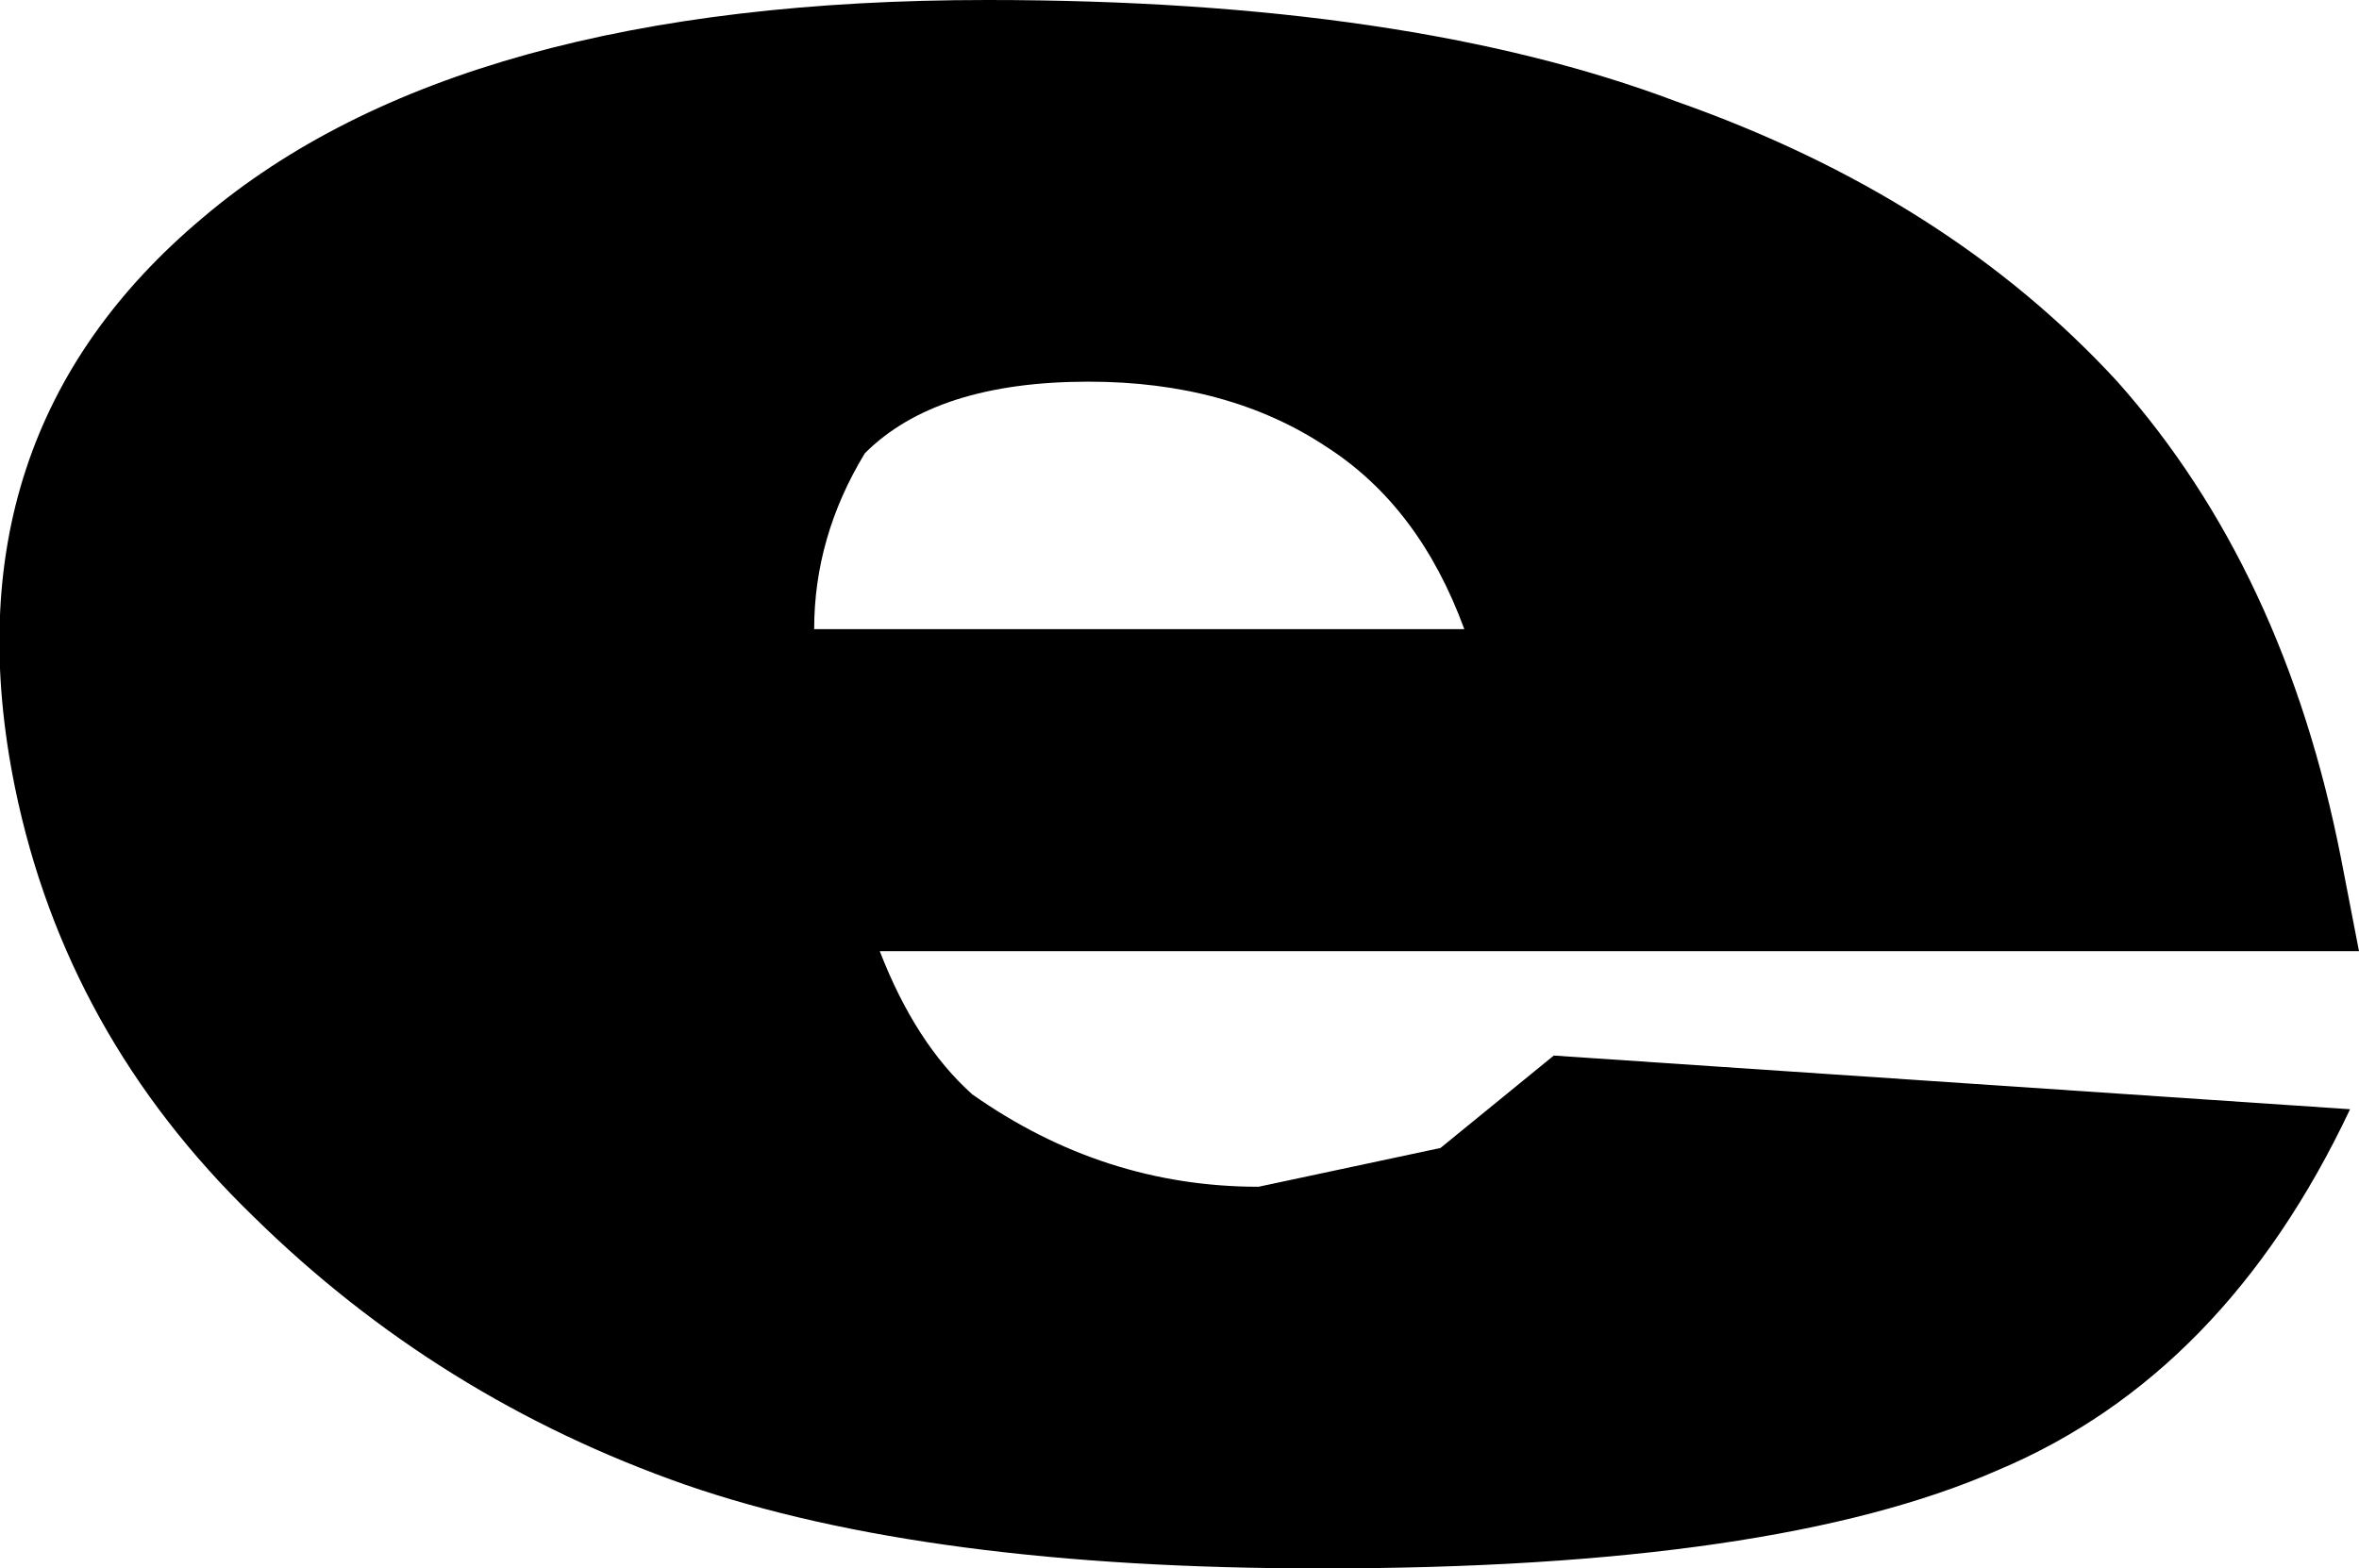 <?xml version="1.0" encoding="UTF-8" standalone="no"?>
<svg xmlns:xlink="http://www.w3.org/1999/xlink" height="26.3px" width="39.55px" xmlns="http://www.w3.org/2000/svg">
  <g transform="matrix(1.0, 0.0, 0.0, 1.0, -222.55, -162.05)">
    <path d="M239.1 162.05 Q246.15 162.05 250.65 163.75 255.2 165.35 258.05 168.45 260.85 171.6 261.8 176.45 L262.1 178.0 237.3 178.0 Q237.9 179.55 238.85 180.4 241.05 181.95 243.65 181.95 L246.7 181.3 248.6 179.75 261.95 180.65 Q259.85 185.1 256.05 186.7 252.3 188.35 244.7 188.35 238.1 188.35 234.05 186.95 229.9 185.5 226.8 182.45 223.65 179.4 222.8 175.25 221.6 169.35 225.95 165.7 230.25 162.05 239.1 162.05 M237.05 169.65 Q236.2 171.05 236.2 172.6 L247.1 172.6 Q246.35 170.55 244.8 169.55 243.15 168.45 240.8 168.45 238.25 168.45 237.05 169.65" fill="#000000" fill-rule="evenodd" stroke="none"/>
  </g>
</svg>
